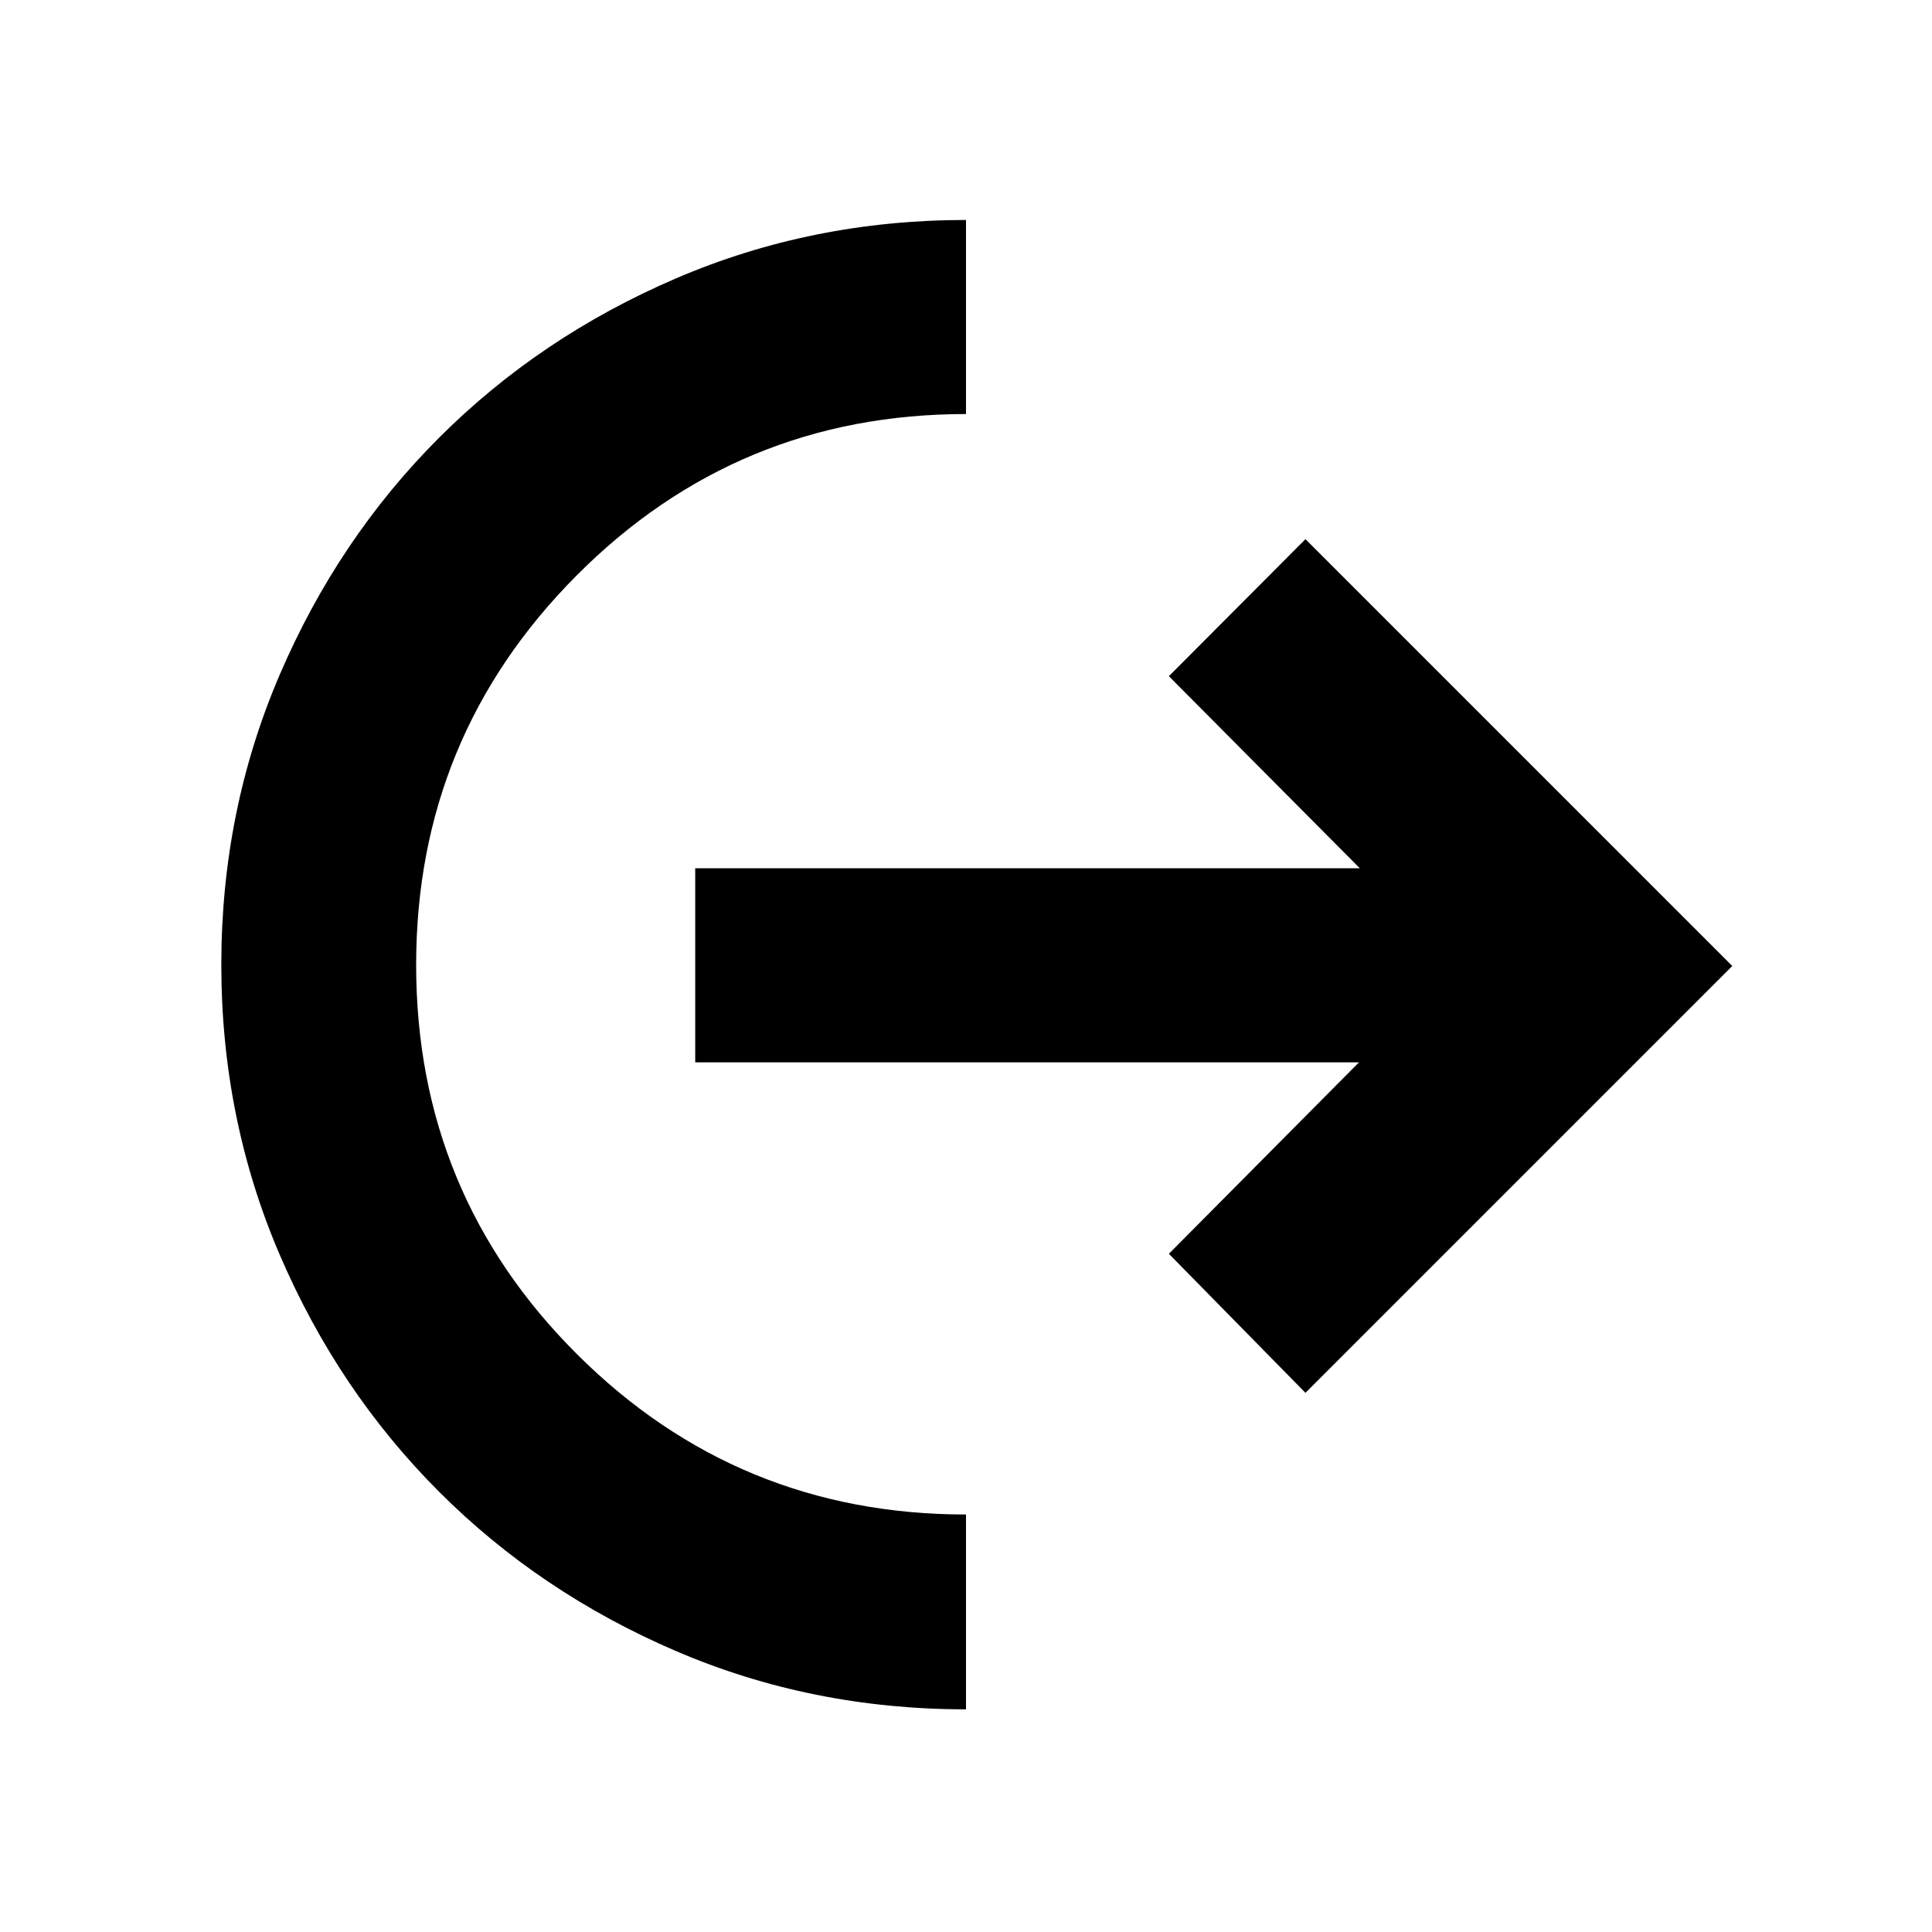 <svg xmlns="http://www.w3.org/2000/svg" height="40" viewBox="0 -960 960 960" width="40"><path d="M480-110.64q-76.74 0-144.27-29.02-67.53-29.03-117.64-79.18-50.11-50.15-79.12-117.73-29-67.58-29-144.1 0-76.51 29.03-144.09 29.02-67.59 79.17-117.73 50.15-50.15 117.73-79.18 67.58-29.02 144.1-29.02v96.43q-113.58 0-193.4 80.13-79.82 80.12-79.82 193.58 0 113.75 79.91 193.43 79.9 79.67 193.31 79.67v96.81Zm168.67-157.27L580.81-337l94.45-95.12H345.45v-96.43H675.7L580.81-624l67.86-68.09L860.75-480 648.67-267.91Z"/></svg>